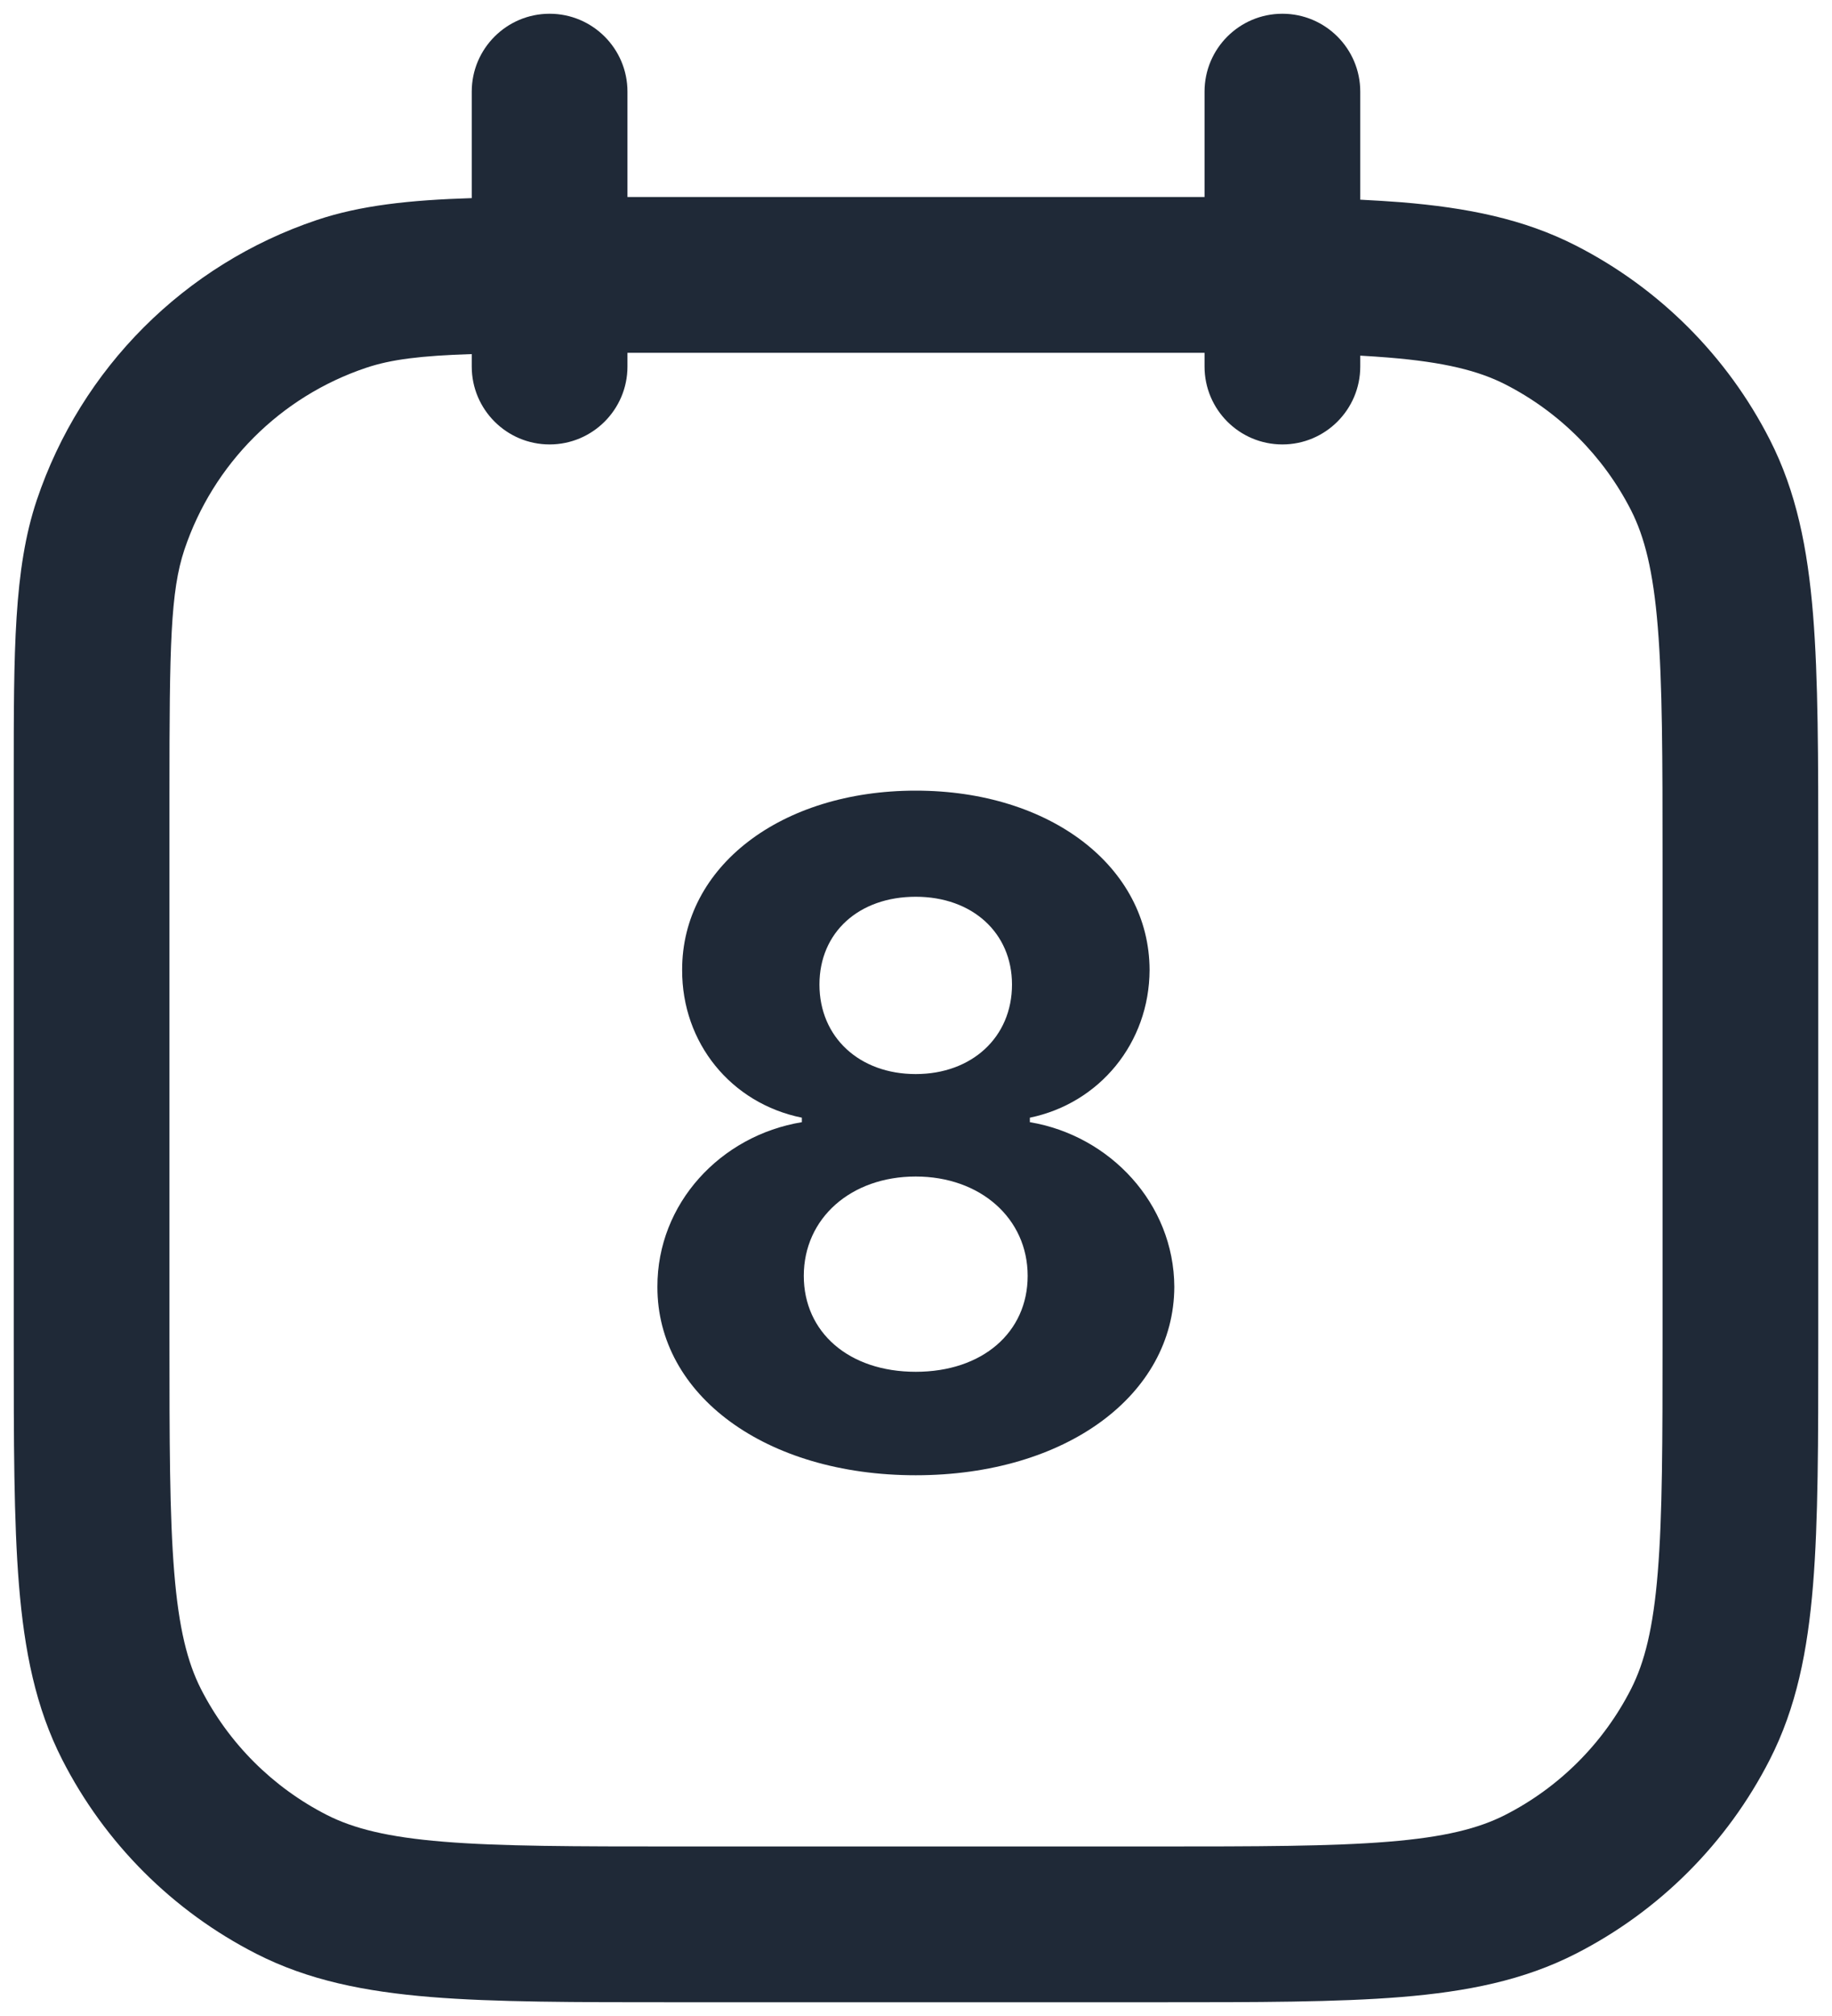 <svg
  className="union"
  width="20"
  height="22"
  viewBox="0 0 20 22"
  fill="none"
  xmlns="http://www.w3.org/2000/svg"
>
  <path
    fill-rule="evenodd"
    clip-rule="evenodd"
    d="M6 0.15C6.469 0.15 6.85 0.531 6.85 1V2.15H12.6L12.637 2.15C12.814 2.15 12.985 2.15 13.15 2.15V1C13.15 0.531 13.53 0.15 14 0.15C14.469 0.15 14.85 0.531 14.85 1V2.179C15.006 2.187 15.155 2.196 15.296 2.207C16.016 2.266 16.634 2.389 17.202 2.679C18.114 3.144 18.856 3.886 19.321 4.798C19.611 5.366 19.734 5.984 19.793 6.704C19.85 7.405 19.85 8.274 19.85 9.363V9.4V14.6V14.637C19.85 15.726 19.85 16.595 19.793 17.296C19.734 18.016 19.611 18.634 19.321 19.202C18.856 20.114 18.114 20.856 17.202 21.321C16.634 21.611 16.016 21.734 15.296 21.793C14.595 21.85 13.726 21.85 12.637 21.85H12.6H7.4H7.363C6.274 21.85 5.405 21.85 4.704 21.793C3.984 21.734 3.366 21.611 2.798 21.321C1.886 20.856 1.144 20.114 0.679 19.202C0.389 18.634 0.266 18.016 0.207 17.296C0.15 16.595 0.15 15.726 0.15 14.637L0.15 14.6V8.647L0.15 8.476C0.15 7.108 0.149 6.211 0.401 5.459C0.885 4.017 2.017 2.885 3.459 2.401C3.936 2.241 4.472 2.183 5.15 2.162V1C5.15 0.531 5.531 0.15 6 0.15ZM13.15 3.85V4C13.15 4.469 13.53 4.85 14 4.85C14.469 4.85 14.85 4.469 14.85 4V3.881C14.957 3.887 15.06 3.894 15.158 3.902C15.772 3.952 16.142 4.047 16.43 4.193C17.023 4.495 17.505 4.977 17.807 5.57C17.953 5.858 18.048 6.228 18.098 6.842C18.149 7.466 18.15 8.266 18.15 9.4V14.6C18.15 15.734 18.149 16.534 18.098 17.158C18.048 17.772 17.953 18.142 17.807 18.43C17.505 19.023 17.023 19.505 16.43 19.807C16.142 19.953 15.772 20.048 15.158 20.098C14.534 20.149 13.734 20.15 12.6 20.15H7.4C6.266 20.15 5.466 20.149 4.842 20.098C4.228 20.048 3.858 19.953 3.57 19.807C2.977 19.505 2.495 19.023 2.193 18.43C2.047 18.142 1.952 17.772 1.902 17.158C1.851 16.534 1.85 15.734 1.85 14.6V8.647C1.85 7.046 1.861 6.453 2.013 5.999C2.327 5.062 3.062 4.327 3.999 4.013C4.271 3.922 4.592 3.882 5.15 3.864V4C5.15 4.469 5.531 4.85 6 4.85C6.469 4.85 6.85 4.469 6.85 4V3.85H12.6C12.793 3.85 12.976 3.85 13.15 3.85ZM12.82 14.043C12.816 15.222 11.637 16.099 9.997 16.099C8.356 16.099 7.174 15.222 7.177 14.043C7.174 13.134 7.866 12.392 8.754 12.246V12.197C7.98 12.04 7.444 11.38 7.447 10.585C7.444 9.459 8.523 8.628 9.997 8.628C11.467 8.628 12.547 9.459 12.55 10.585C12.547 11.383 12.003 12.04 11.243 12.197V12.246C12.117 12.392 12.816 13.134 12.82 14.043ZM8.775 13.923C8.775 14.537 9.265 14.97 9.997 14.97C10.725 14.97 11.219 14.54 11.219 13.923C11.219 13.294 10.7 12.839 9.997 12.839C9.29 12.839 8.775 13.294 8.775 13.923ZM8.946 10.744C8.946 11.32 9.383 11.721 9.997 11.721C10.608 11.721 11.048 11.32 11.048 10.744C11.048 10.18 10.615 9.786 9.997 9.786C9.375 9.786 8.946 10.176 8.946 10.744Z"
    fill="#1F2937"
  />
</svg>